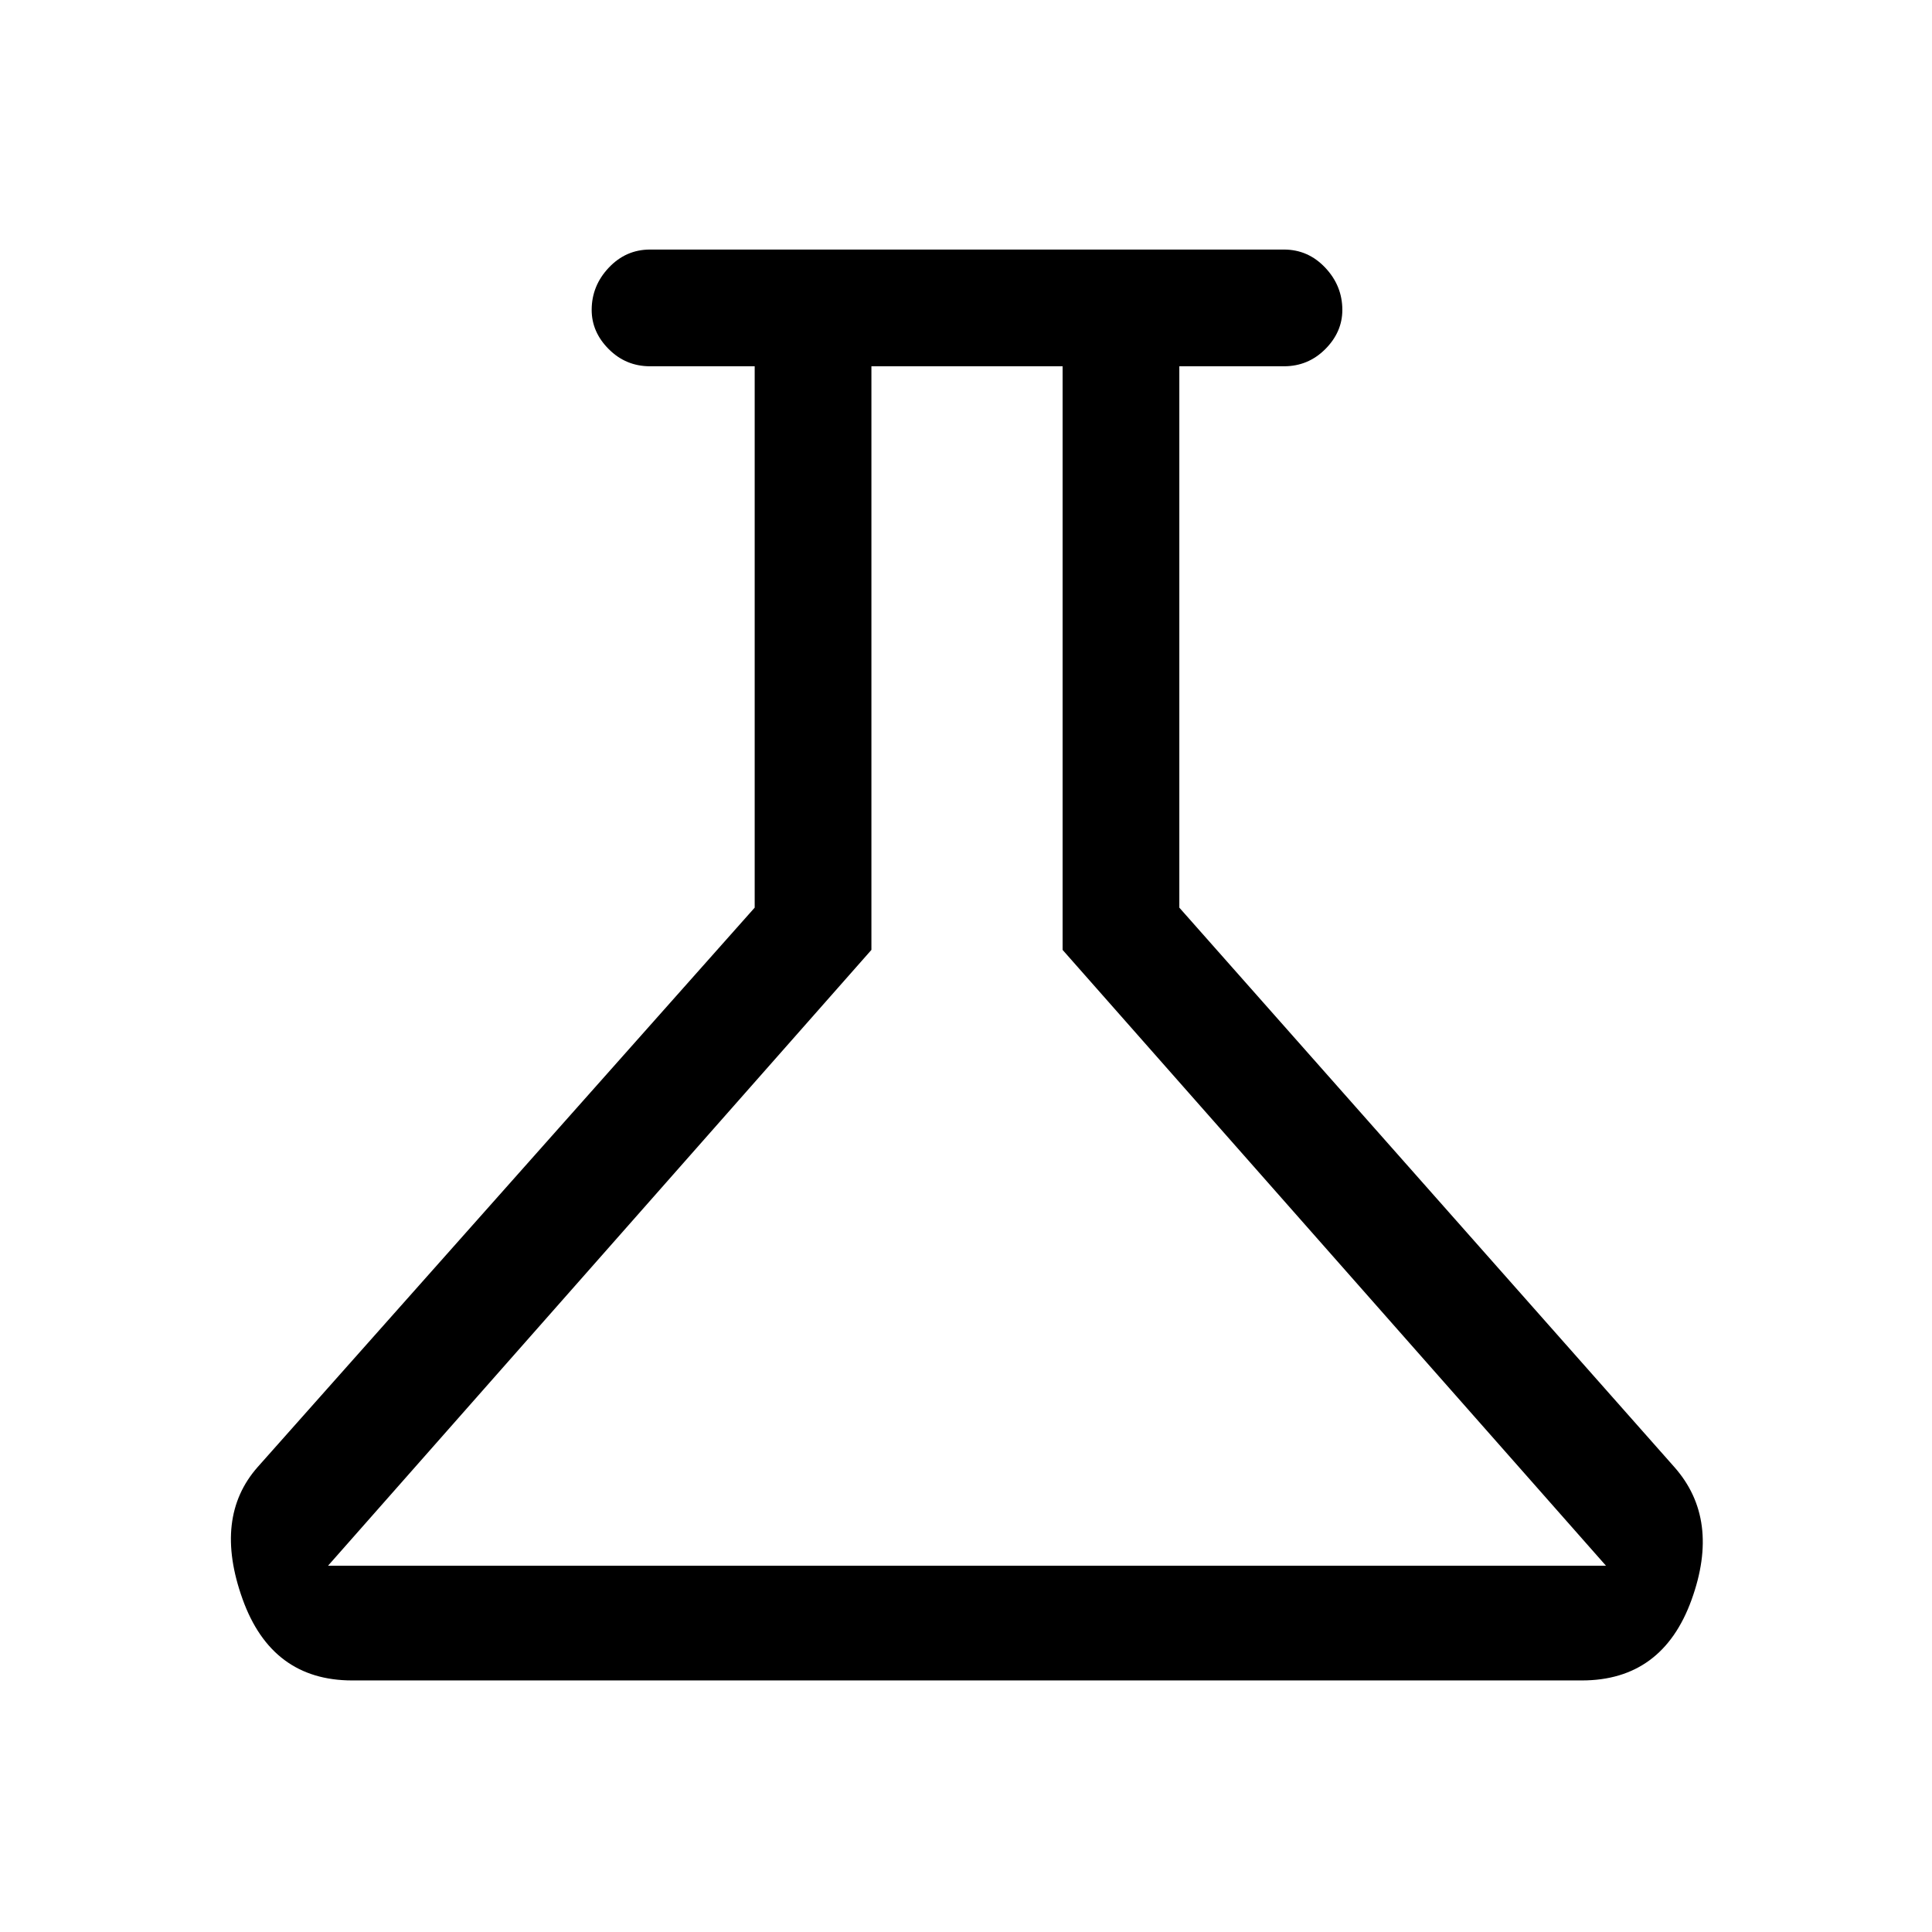 <svg xmlns="http://www.w3.org/2000/svg" height="48" width="48"><path d="M8.75 41.75Q6.75 41.75 6.025 39.725Q5.3 37.7 6.4 36.45L18.75 22.55V9.1H16.15Q15.55 9.1 15.125 8.675Q14.7 8.25 14.7 7.7Q14.7 7.1 15.125 6.65Q15.55 6.2 16.15 6.2H31.9Q32.5 6.2 32.925 6.65Q33.35 7.1 33.35 7.7Q33.35 8.25 32.925 8.675Q32.5 9.1 31.9 9.1H29.3V22.55L41.6 36.45Q42.75 37.75 42.025 39.75Q41.3 41.75 39.3 41.75ZM8.15 38.9H39.9L26.4 23.6V9.1H21.65V23.6ZM23.95 24Z"/></svg>